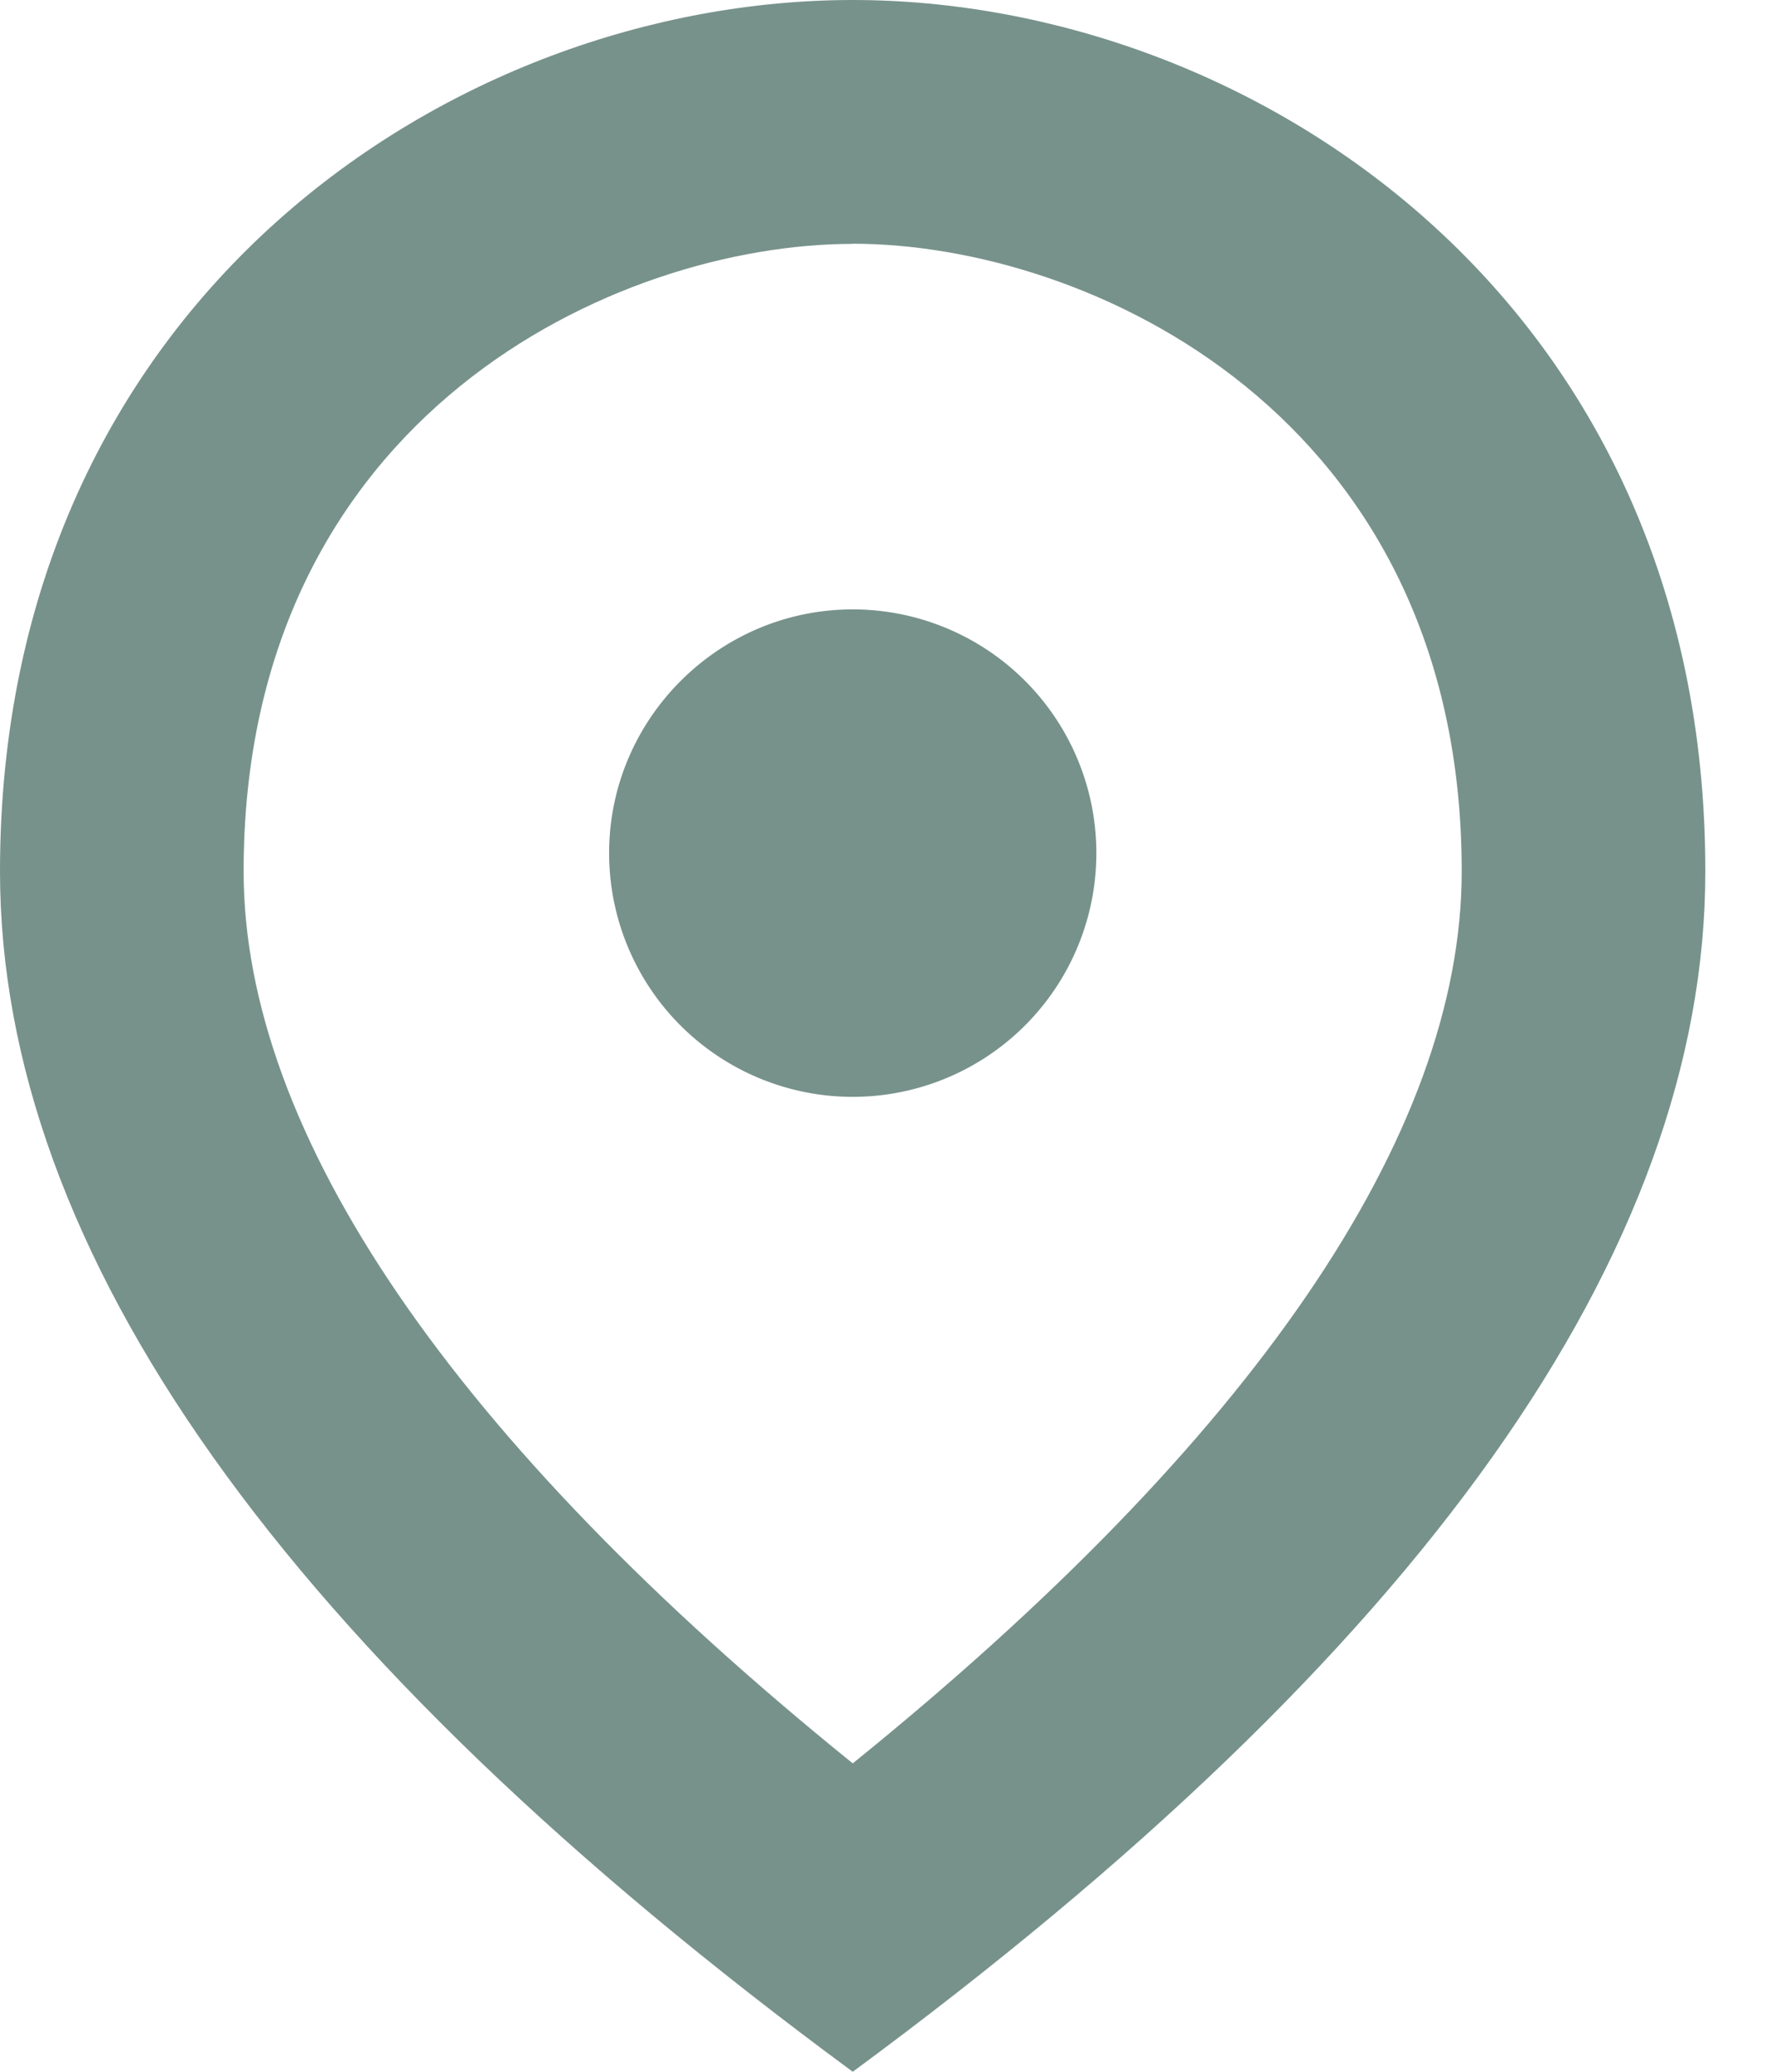 <svg width="12" height="14" xmlns="http://www.w3.org/2000/svg">
    <g fill="#77928B" fill-rule="nonzero">
        <path d="M5.765 1.647c1.59 0 4.117 1.153 4.117 4.241 0 1.78-1.416 3.846-4.117 6.028C3.064 9.734 1.647 7.66 1.647 5.888c0-3.088 2.528-4.24 4.118-4.24m0-1.648C3.072 0 0 2.026 0 5.888c0 2.57 1.919 5.28 5.765 8.112 3.846-2.833 5.764-5.542 5.764-8.112C11.53 2.026 8.458 0 5.765 0z"/>
        <path d="M5.765 4.118c-.906 0-1.647.74-1.647 1.647a1.647 1.647 0 1 0 1.647-1.647z"/>
    </g>
</svg>
